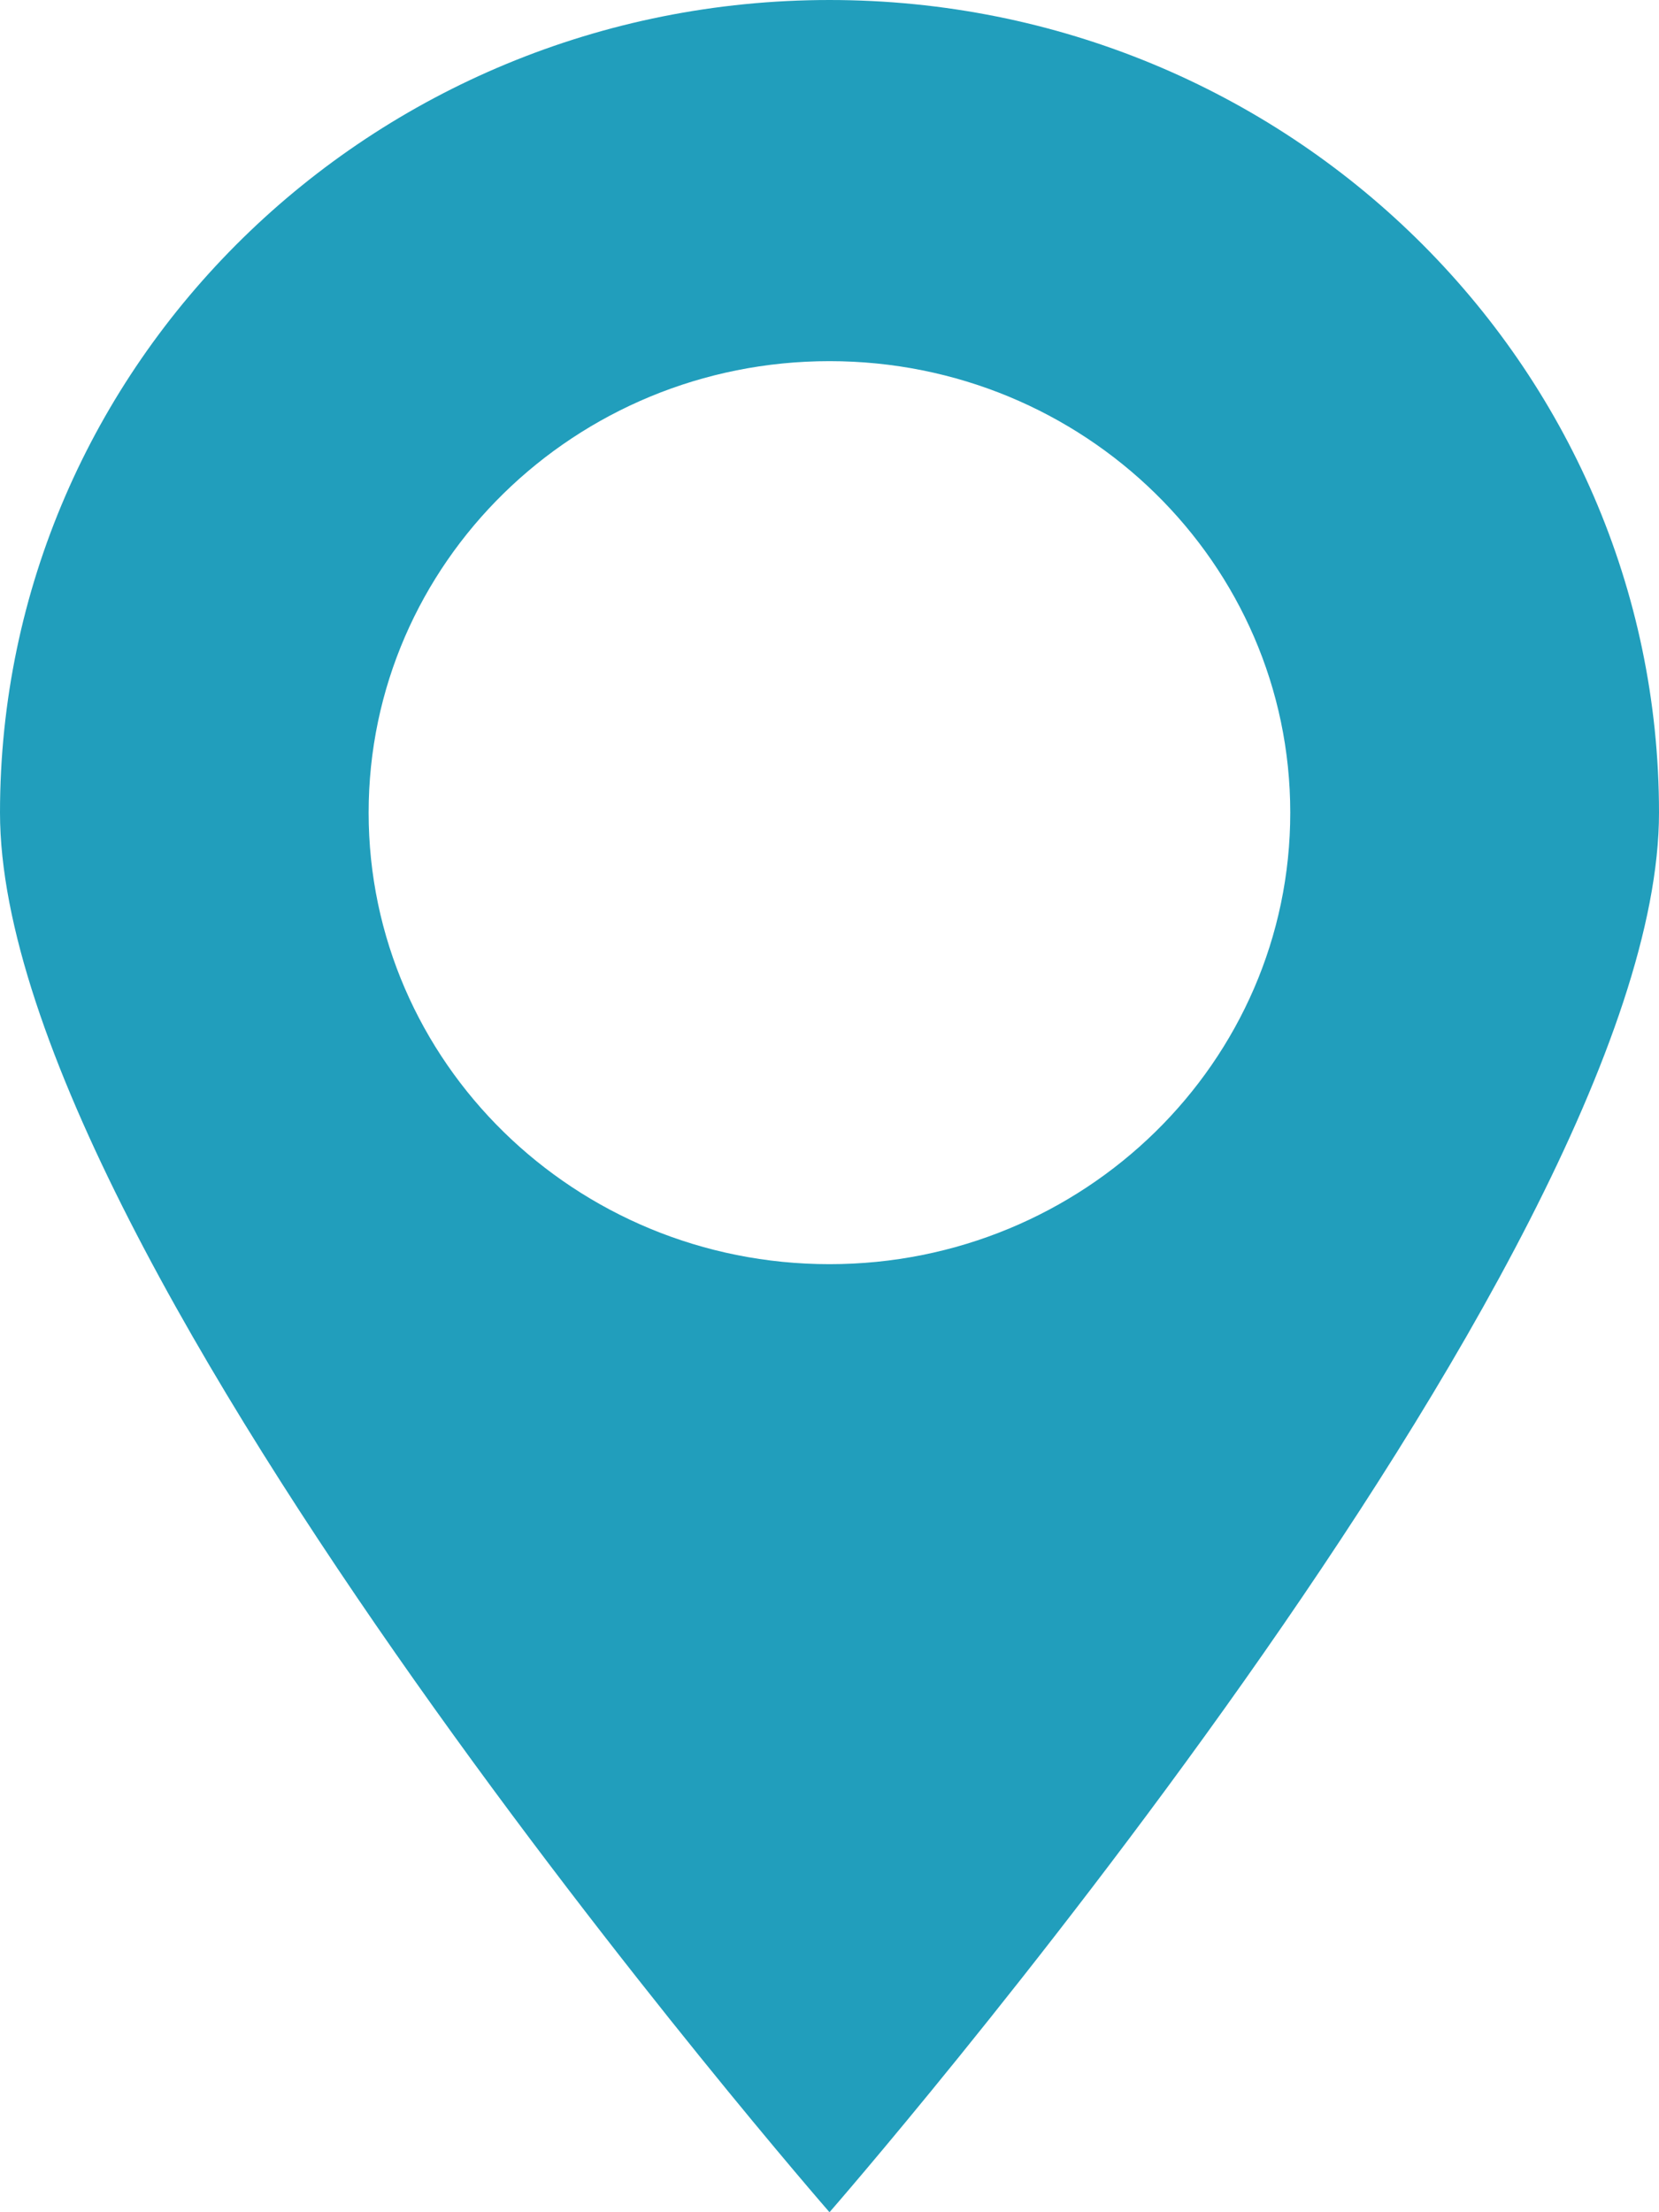 <svg width="15" height="20" viewBox="0 0 15 20" fill="none" xmlns="http://www.w3.org/2000/svg">
<path fill-rule="evenodd" clip-rule="evenodd" d="M7.5 20C7.5 20 15 11.405 15 7.347C15 3.289 11.642 0 7.5 0C3.358 0 0 3.289 0 7.347C0 11.405 7.5 20 7.5 20ZM7.5 11.429C9.801 11.429 11.666 9.601 11.666 7.347C11.666 5.093 9.801 3.265 7.5 3.265C5.199 3.265 3.333 5.093 3.333 7.347C3.333 9.601 5.199 11.429 7.5 11.429Z" fill="#219EBC"/>
</svg>
